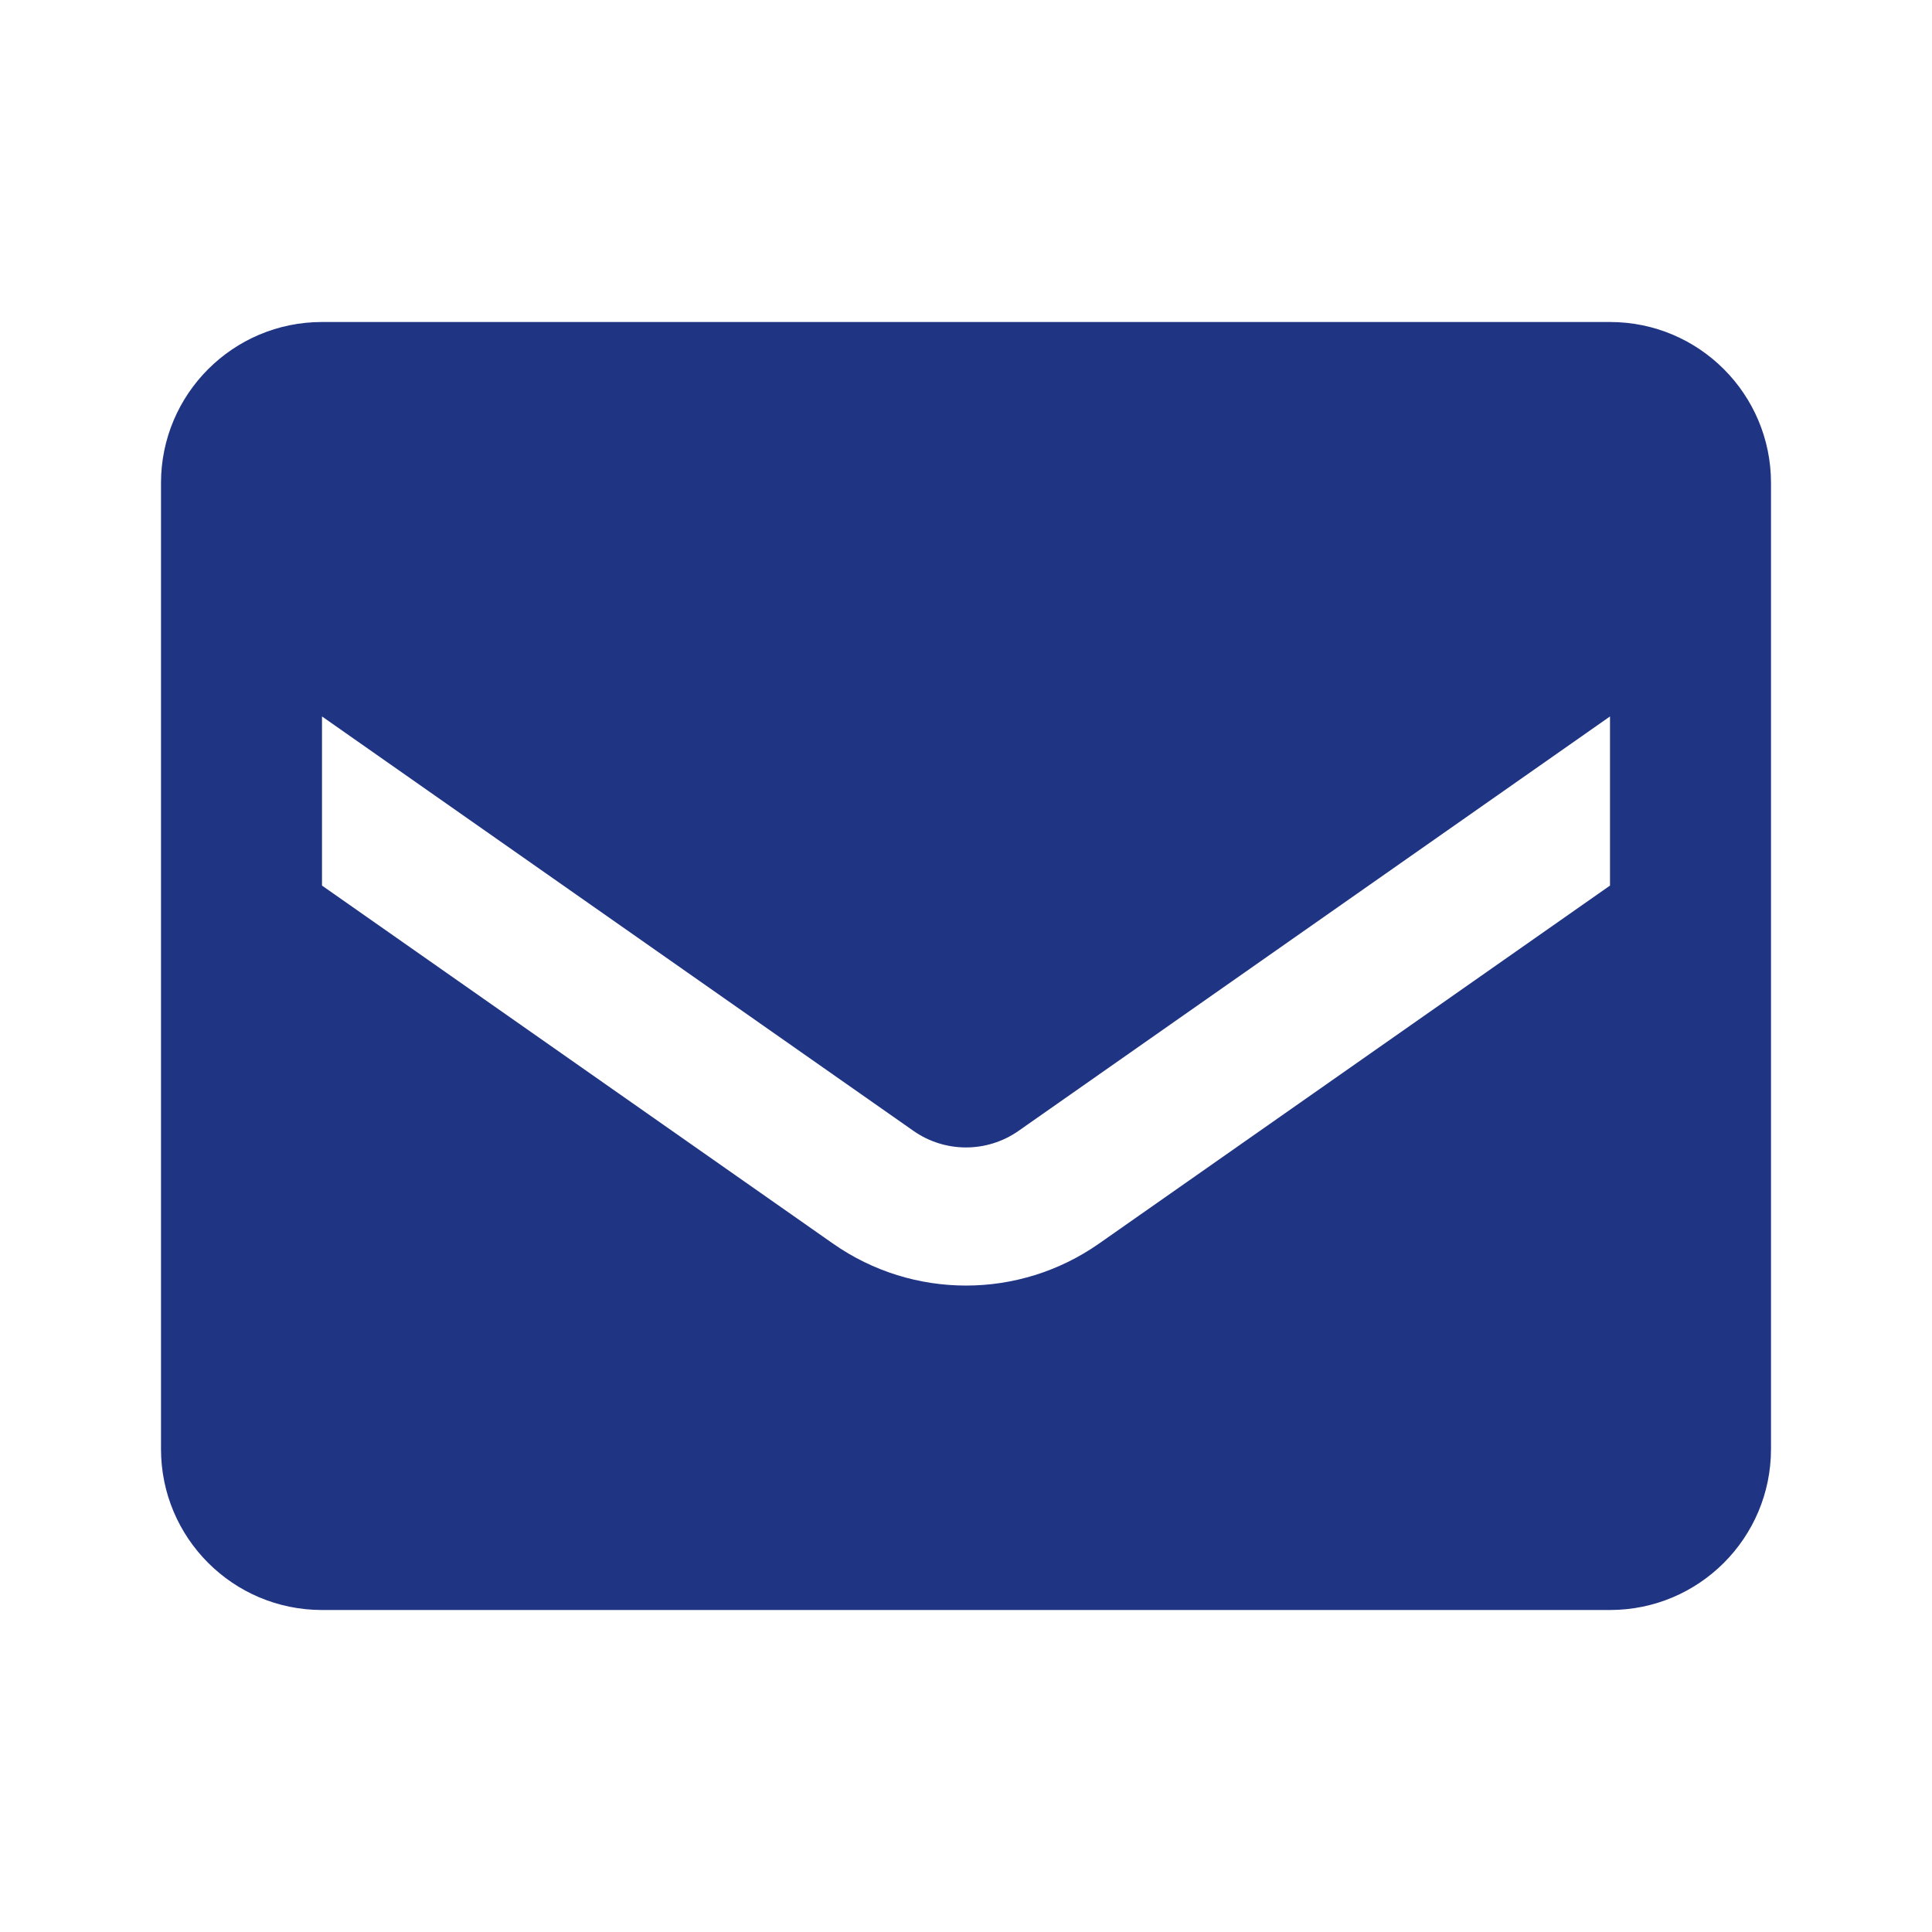 <svg width="24" height="24" viewBox="0 0 24 24" fill="none" xmlns="http://www.w3.org/2000/svg">
<path fill-rule="evenodd" clip-rule="evenodd" d="M4 4H20C21.105 4 22 4.896 22 6V18C22 19.105 21.105 20 20 20H4C2.895 20 2 19.105 2 18V6C2 4.896 2.895 4 4 4ZM13.65 15.45L20 11.001V8.9L12.65 14.05C12.259 14.322 11.741 14.322 11.35 14.05L4 8.9V11.001L10.35 15.45C11.341 16.143 12.659 16.143 13.65 15.45Z" fill="#1F3483"/>
</svg>
